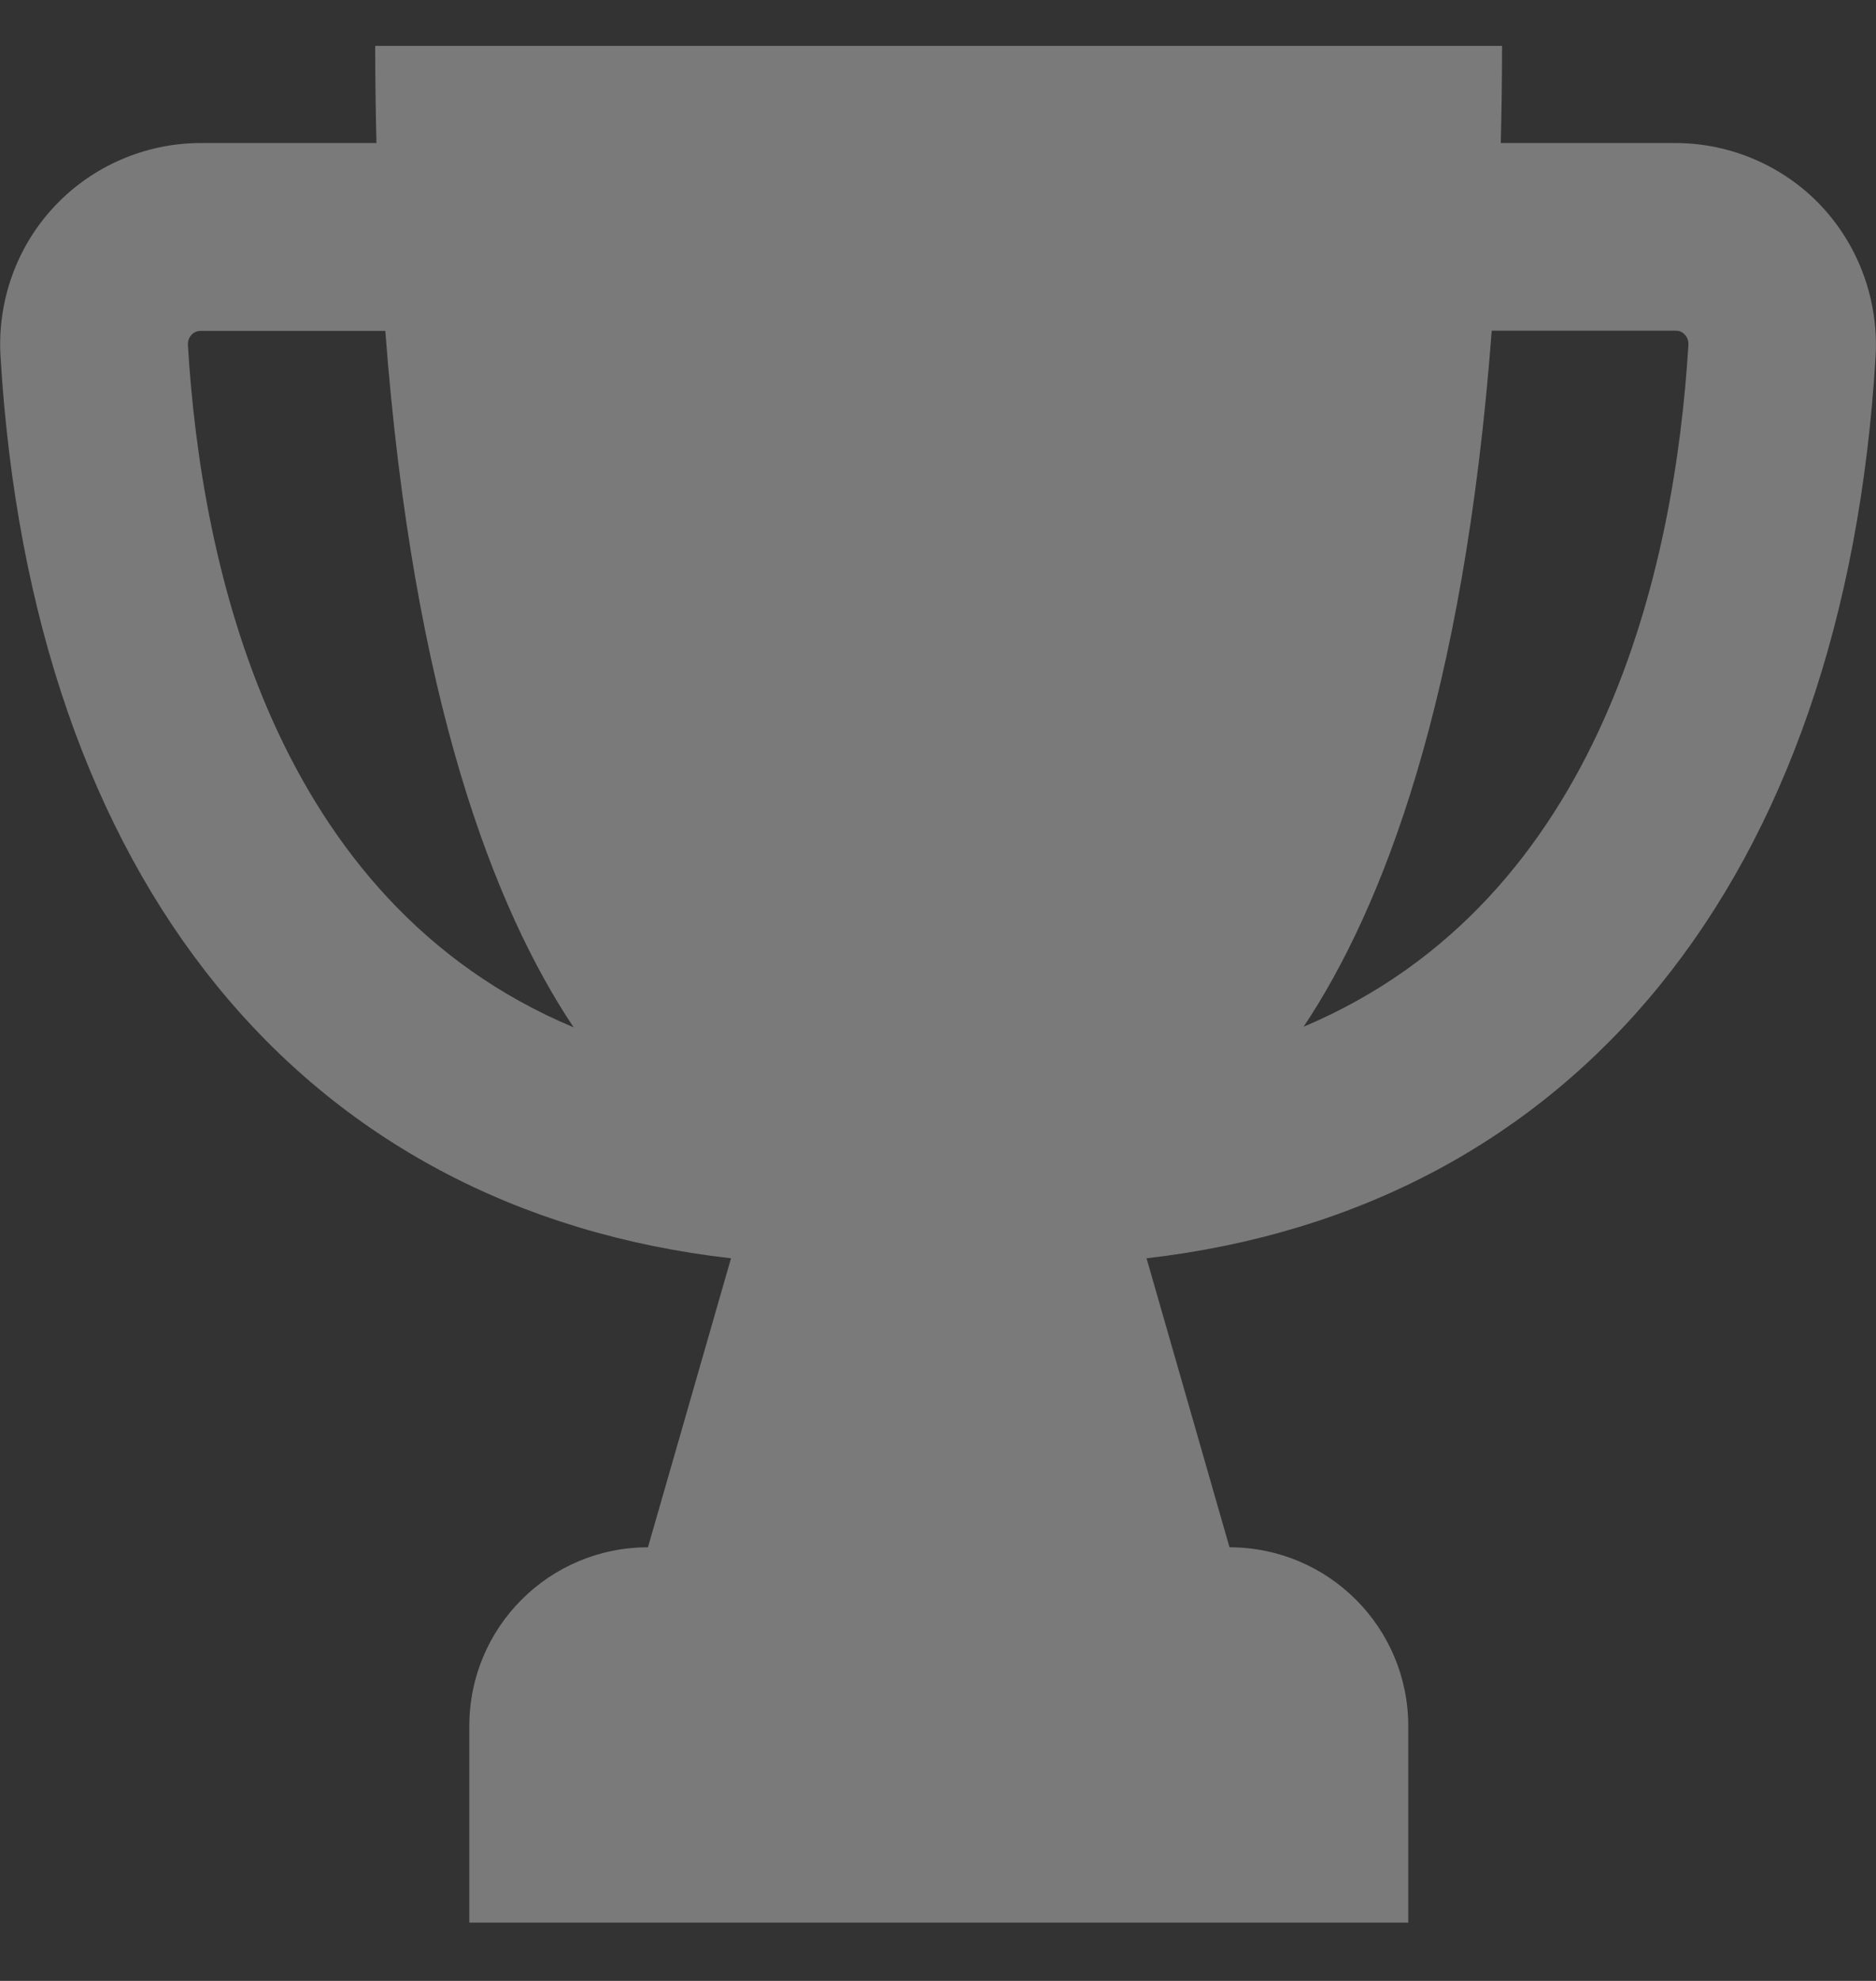 <svg width="18" height="19" viewBox="0 0 18 19" fill="none" xmlns="http://www.w3.org/2000/svg">
<rect x="0" y="0" width="18" height="19" fill="#333333" stroke="none"/>
<g id="trophy 1" clip-path="url(#clip0_518_14945)">
<g id="Group">
<g id="Group_2">
<path id="Vector" d="M17.474 1.975C17.114 1.592 16.603 1.372 16.077 1.372H14.4C14.407 1.07 14.412 0.76 14.412 0.44H3.6C3.6 0.76 3.605 1.07 3.612 1.372H1.924C1.398 1.372 0.887 1.592 0.527 1.975C0.162 2.36 -0.027 2.886 0.005 3.419C0.306 8.446 2.901 11.601 7.014 12.069L6.217 14.841C5.27 14.841 4.503 15.608 4.503 16.555V18.441H13.512V16.555C13.512 15.608 12.744 14.841 11.797 14.841L11.001 12.069C15.105 11.596 17.697 8.444 17.996 3.419C18.027 2.888 17.838 2.362 17.474 1.975ZM1.803 3.311C1.8 3.262 1.821 3.228 1.839 3.21C1.872 3.174 1.913 3.174 1.924 3.174H3.697C3.965 6.713 4.746 8.72 5.504 9.854C2.617 8.644 1.929 5.411 1.803 3.311ZM12.508 9.848C13.266 8.711 14.045 6.707 14.313 3.172H16.079C16.092 3.172 16.131 3.172 16.164 3.208C16.182 3.226 16.203 3.26 16.2 3.309C16.072 5.408 15.386 8.633 12.508 9.848Z" fill="white" fill-opacity="0.35"/>
</g>
</g>
</g>
<defs>
<clipPath id="clip0_518_14945">
<rect width="18" height="18" fill="white" transform="translate(0 0.44)"/>
</clipPath>
</defs>
</svg>
